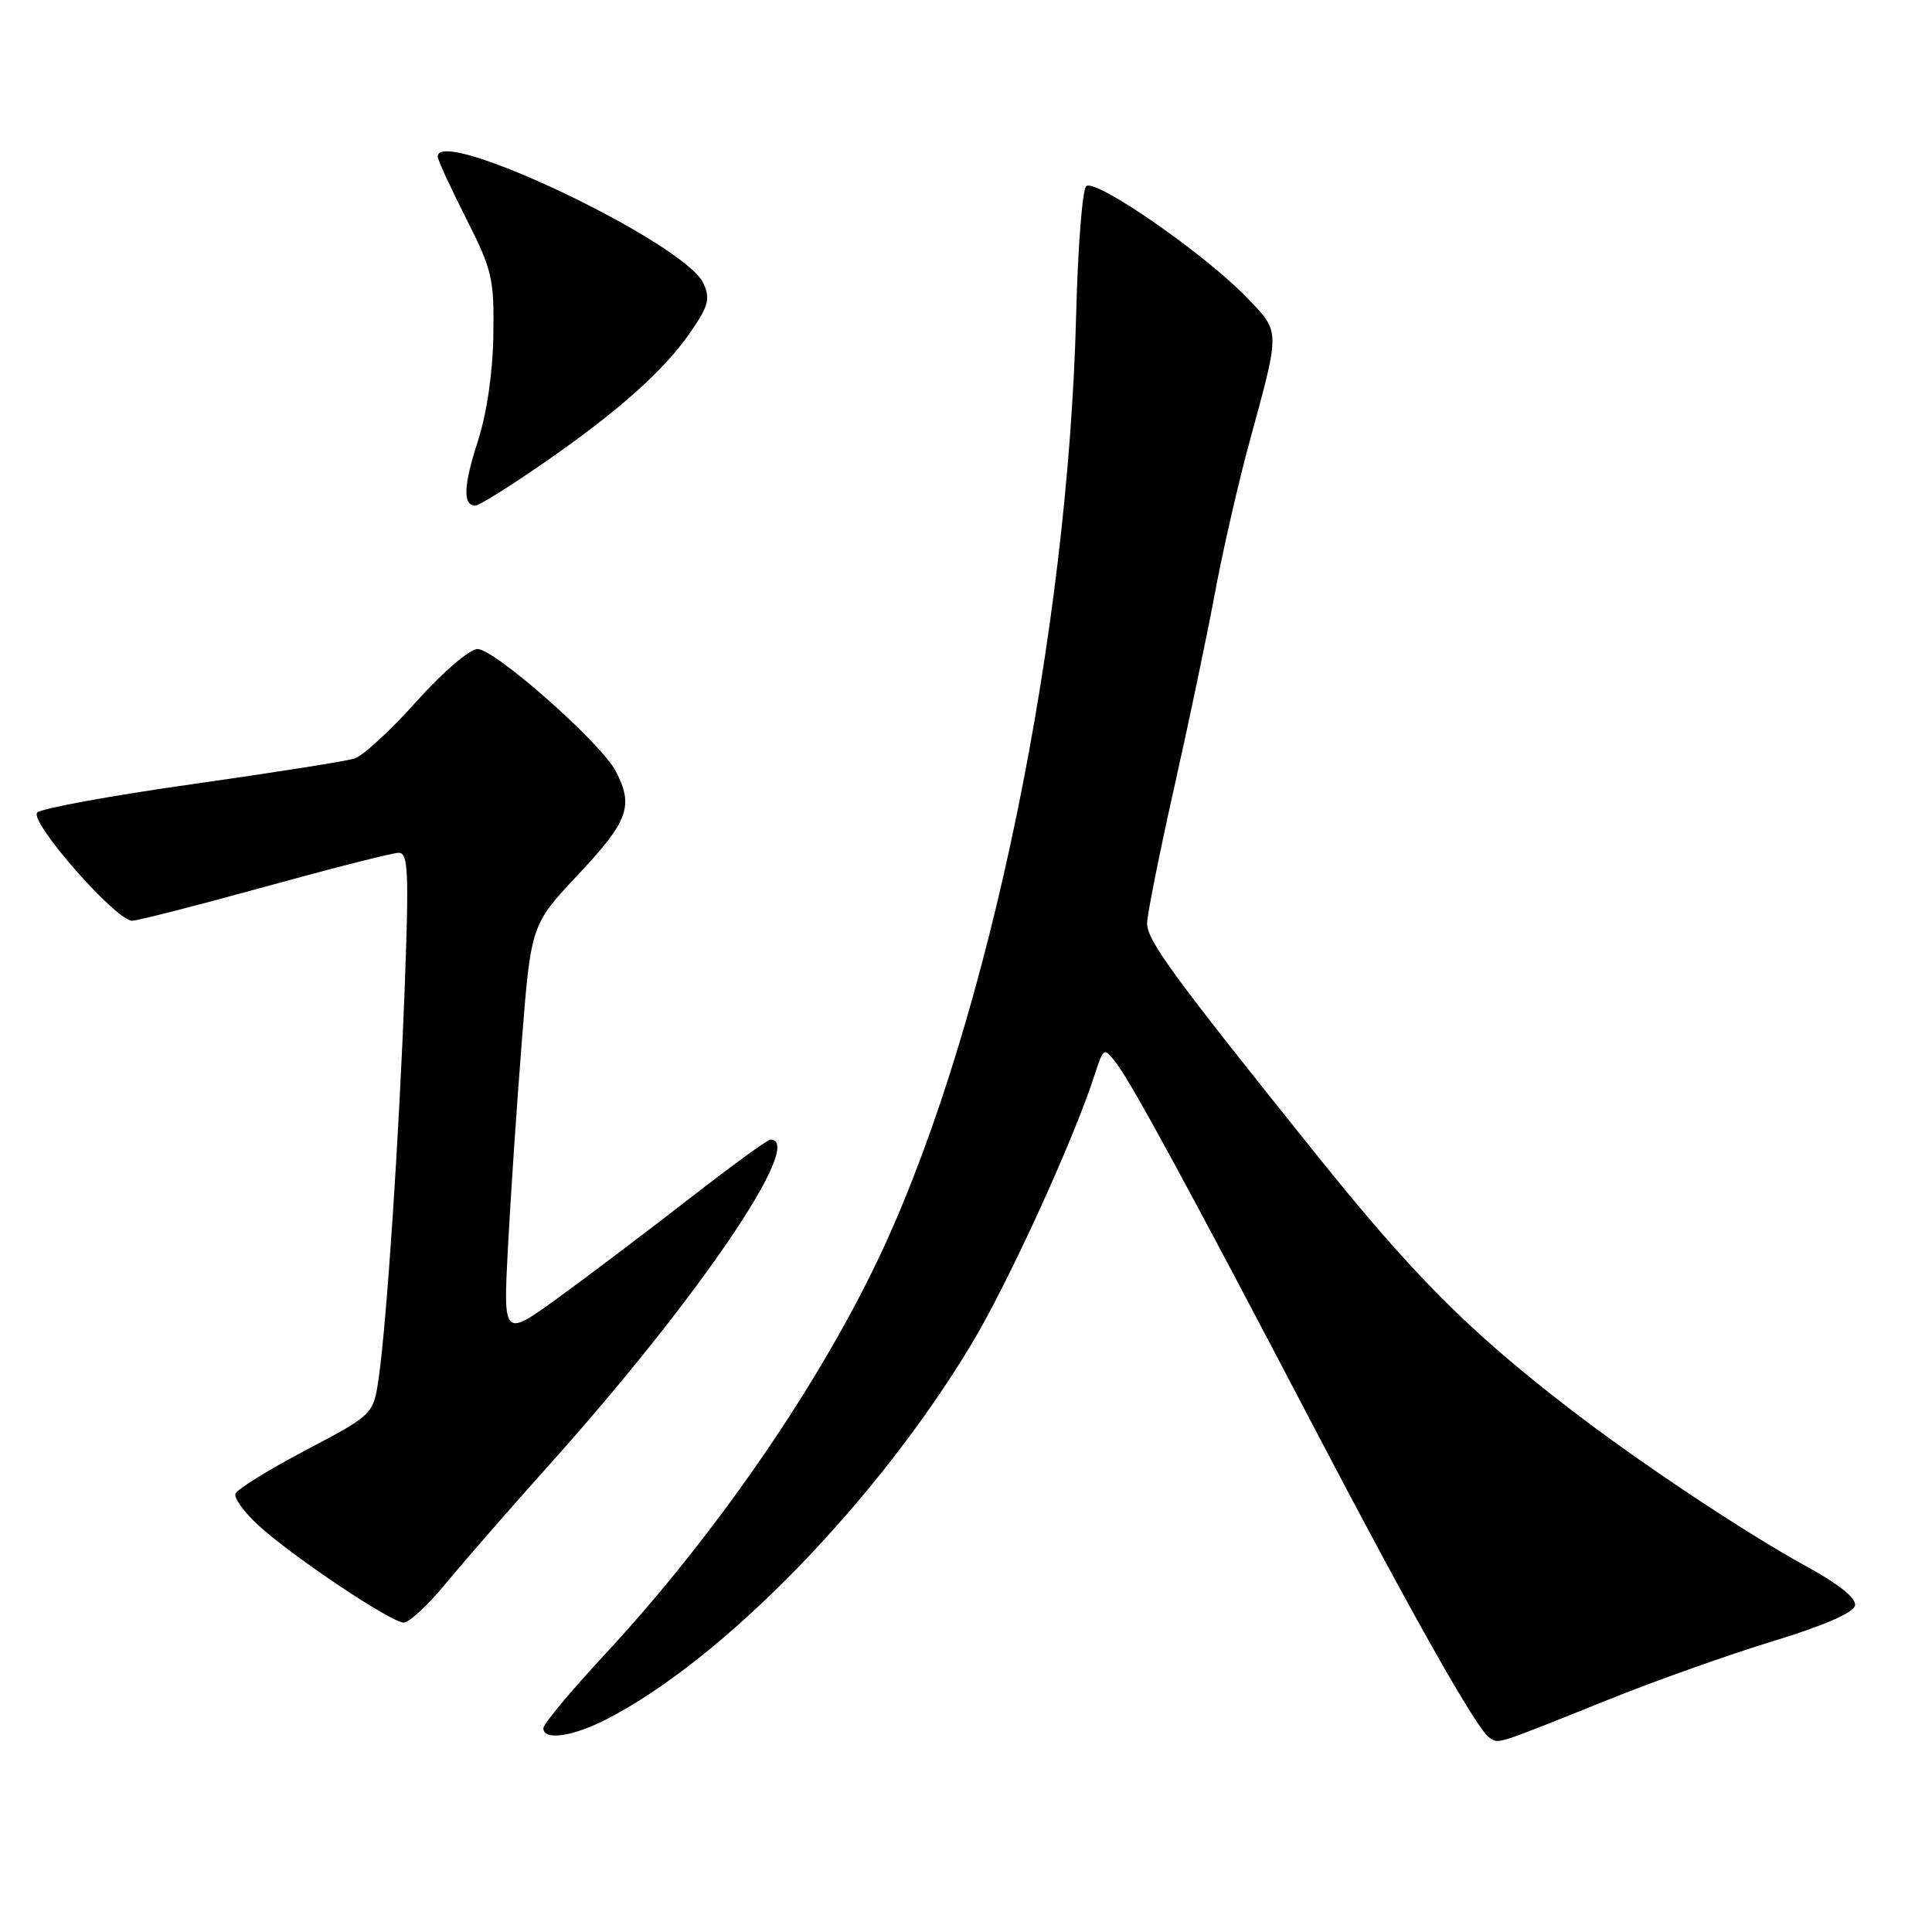 <?xml version="1.0" encoding="UTF-8" standalone="no"?>
<!DOCTYPE svg PUBLIC "-//W3C//DTD SVG 1.1//EN" "http://www.w3.org/Graphics/SVG/1.1/DTD/svg11.dtd" >
<svg xmlns="http://www.w3.org/2000/svg" xmlns:xlink="http://www.w3.org/1999/xlink" version="1.1" viewBox="0 0 256 256">
 <g >
 <path fill="currentColor"
d=" M 213.00 225.26 C 219.32 222.71 229.22 219.20 235.00 217.44 C 241.67 215.41 245.61 213.69 245.80 212.74 C 245.99 211.77 243.67 209.91 239.30 207.52 C 231.22 203.09 217.05 193.66 208.00 186.68 C 194.43 176.21 187.24 168.98 174.03 152.50 C 155.29 129.13 152.00 124.63 152.00 122.33 C 152.00 121.23 153.61 113.17 155.57 104.42 C 157.54 95.66 159.98 84.00 161.00 78.50 C 162.02 73.00 164.08 64.00 165.58 58.50 C 169.67 43.49 169.69 44.07 165.16 39.38 C 159.55 33.57 145.06 23.54 143.92 24.68 C 143.42 25.18 142.82 32.78 142.60 41.55 C 141.53 84.24 131.13 134.76 117.16 165.15 C 109.12 182.64 95.08 203.15 80.10 219.27 C 75.64 224.07 72.00 228.44 72.00 229.00 C 72.00 230.66 75.82 230.13 80.27 227.86 C 95.77 219.96 116.34 198.80 128.82 177.94 C 133.66 169.86 142.19 151.19 144.99 142.59 C 146.26 138.69 146.26 138.69 148.01 141.01 C 150.09 143.77 158.03 158.40 173.78 188.50 C 187.05 213.86 195.70 229.18 197.35 230.24 C 198.66 231.08 197.84 231.35 213.00 225.26 Z  M 59.13 209.75 C 61.51 206.86 67.67 199.80 72.83 194.04 C 92.46 172.15 106.84 151.00 102.09 151.00 C 101.71 151.00 96.92 154.49 91.44 158.75 C 85.96 163.01 78.15 168.92 74.08 171.88 C 66.68 177.25 66.68 177.25 67.30 165.38 C 67.64 158.84 68.47 146.53 69.14 138.02 C 70.36 122.54 70.36 122.54 76.68 115.81 C 83.26 108.80 83.99 106.80 81.60 102.20 C 79.66 98.46 65.57 86.00 63.28 86.00 C 62.23 86.00 58.70 89.03 55.20 92.93 C 51.79 96.75 48.09 100.16 46.98 100.51 C 45.87 100.86 36.18 102.39 25.45 103.91 C 14.71 105.43 5.48 107.12 4.94 107.66 C 3.79 108.81 15.35 122.00 17.51 122.00 C 18.24 122.00 26.16 119.97 35.11 117.50 C 44.06 115.03 52.04 113.00 52.84 113.00 C 54.09 113.00 54.20 115.54 53.63 130.75 C 52.88 150.63 51.25 175.09 50.19 182.52 C 49.48 187.43 49.48 187.43 40.51 192.16 C 35.58 194.76 31.38 197.35 31.19 197.93 C 31.00 198.50 32.34 200.36 34.17 202.05 C 38.58 206.13 51.82 215.00 53.49 215.00 C 54.22 215.00 56.76 212.64 59.13 209.75 Z  M 71.67 61.60 C 81.75 54.66 87.89 49.21 91.45 44.07 C 93.88 40.57 94.14 39.60 93.20 37.53 C 90.76 32.19 58.02 16.58 58.00 20.75 C 57.99 21.16 59.68 24.83 61.75 28.91 C 65.22 35.77 65.49 36.92 65.37 44.41 C 65.30 49.38 64.50 54.82 63.30 58.52 C 61.40 64.40 61.31 67.00 63.00 67.00 C 63.46 67.00 67.36 64.57 71.67 61.60 Z "/>
</g>
</svg>